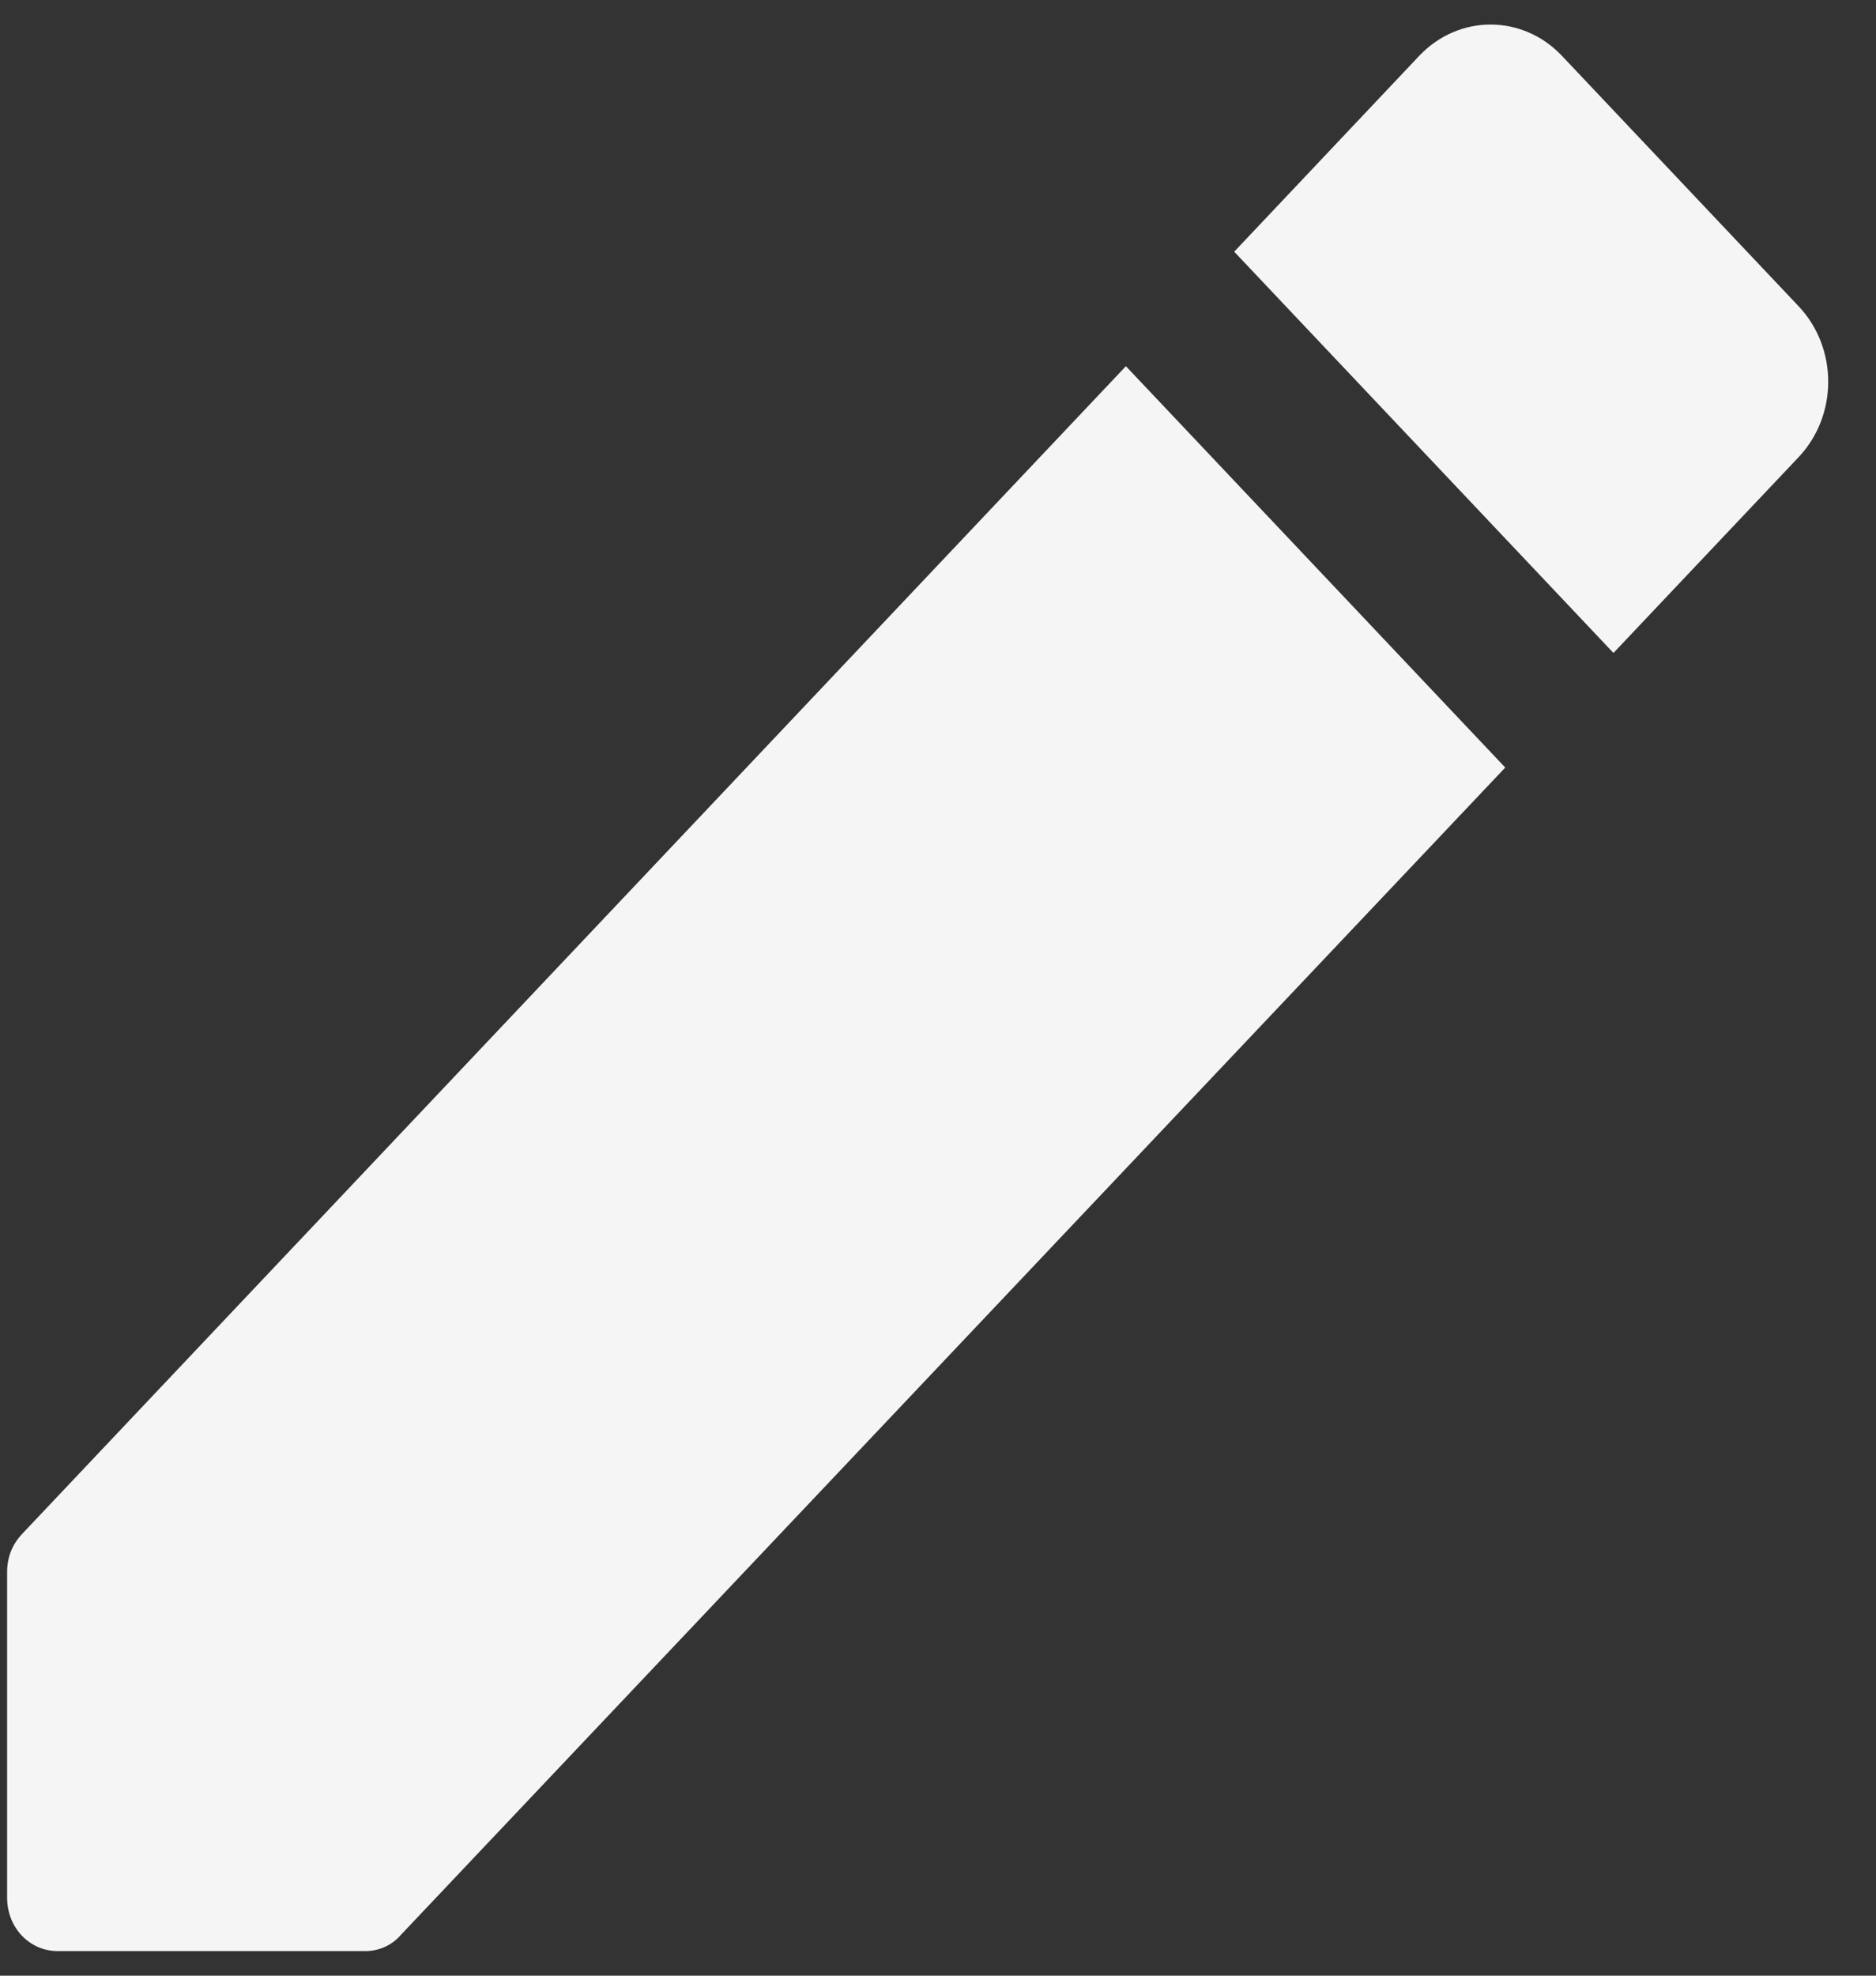 <svg width="19" height="20" viewBox="0 0 19 20" fill="none" xmlns="http://www.w3.org/2000/svg">
<rect x="0" y="0" width="19" height="20" fill="#333333" stroke="none"/>
<path d="M0.072 15.916V19.21C0.072 19.513 0.298 19.751 0.585 19.751H3.699C3.832 19.751 3.965 19.697 4.058 19.589L15.245 7.77L11.403 3.707L0.226 15.526C0.123 15.635 0.072 15.765 0.072 15.916ZM18.216 4.628C18.616 4.205 18.616 3.523 18.216 3.1L15.819 0.565C15.419 0.143 14.774 0.143 14.374 0.565L12.5 2.548L16.341 6.61L18.216 4.628Z" fill="#F5F5F5"/>
</svg>
